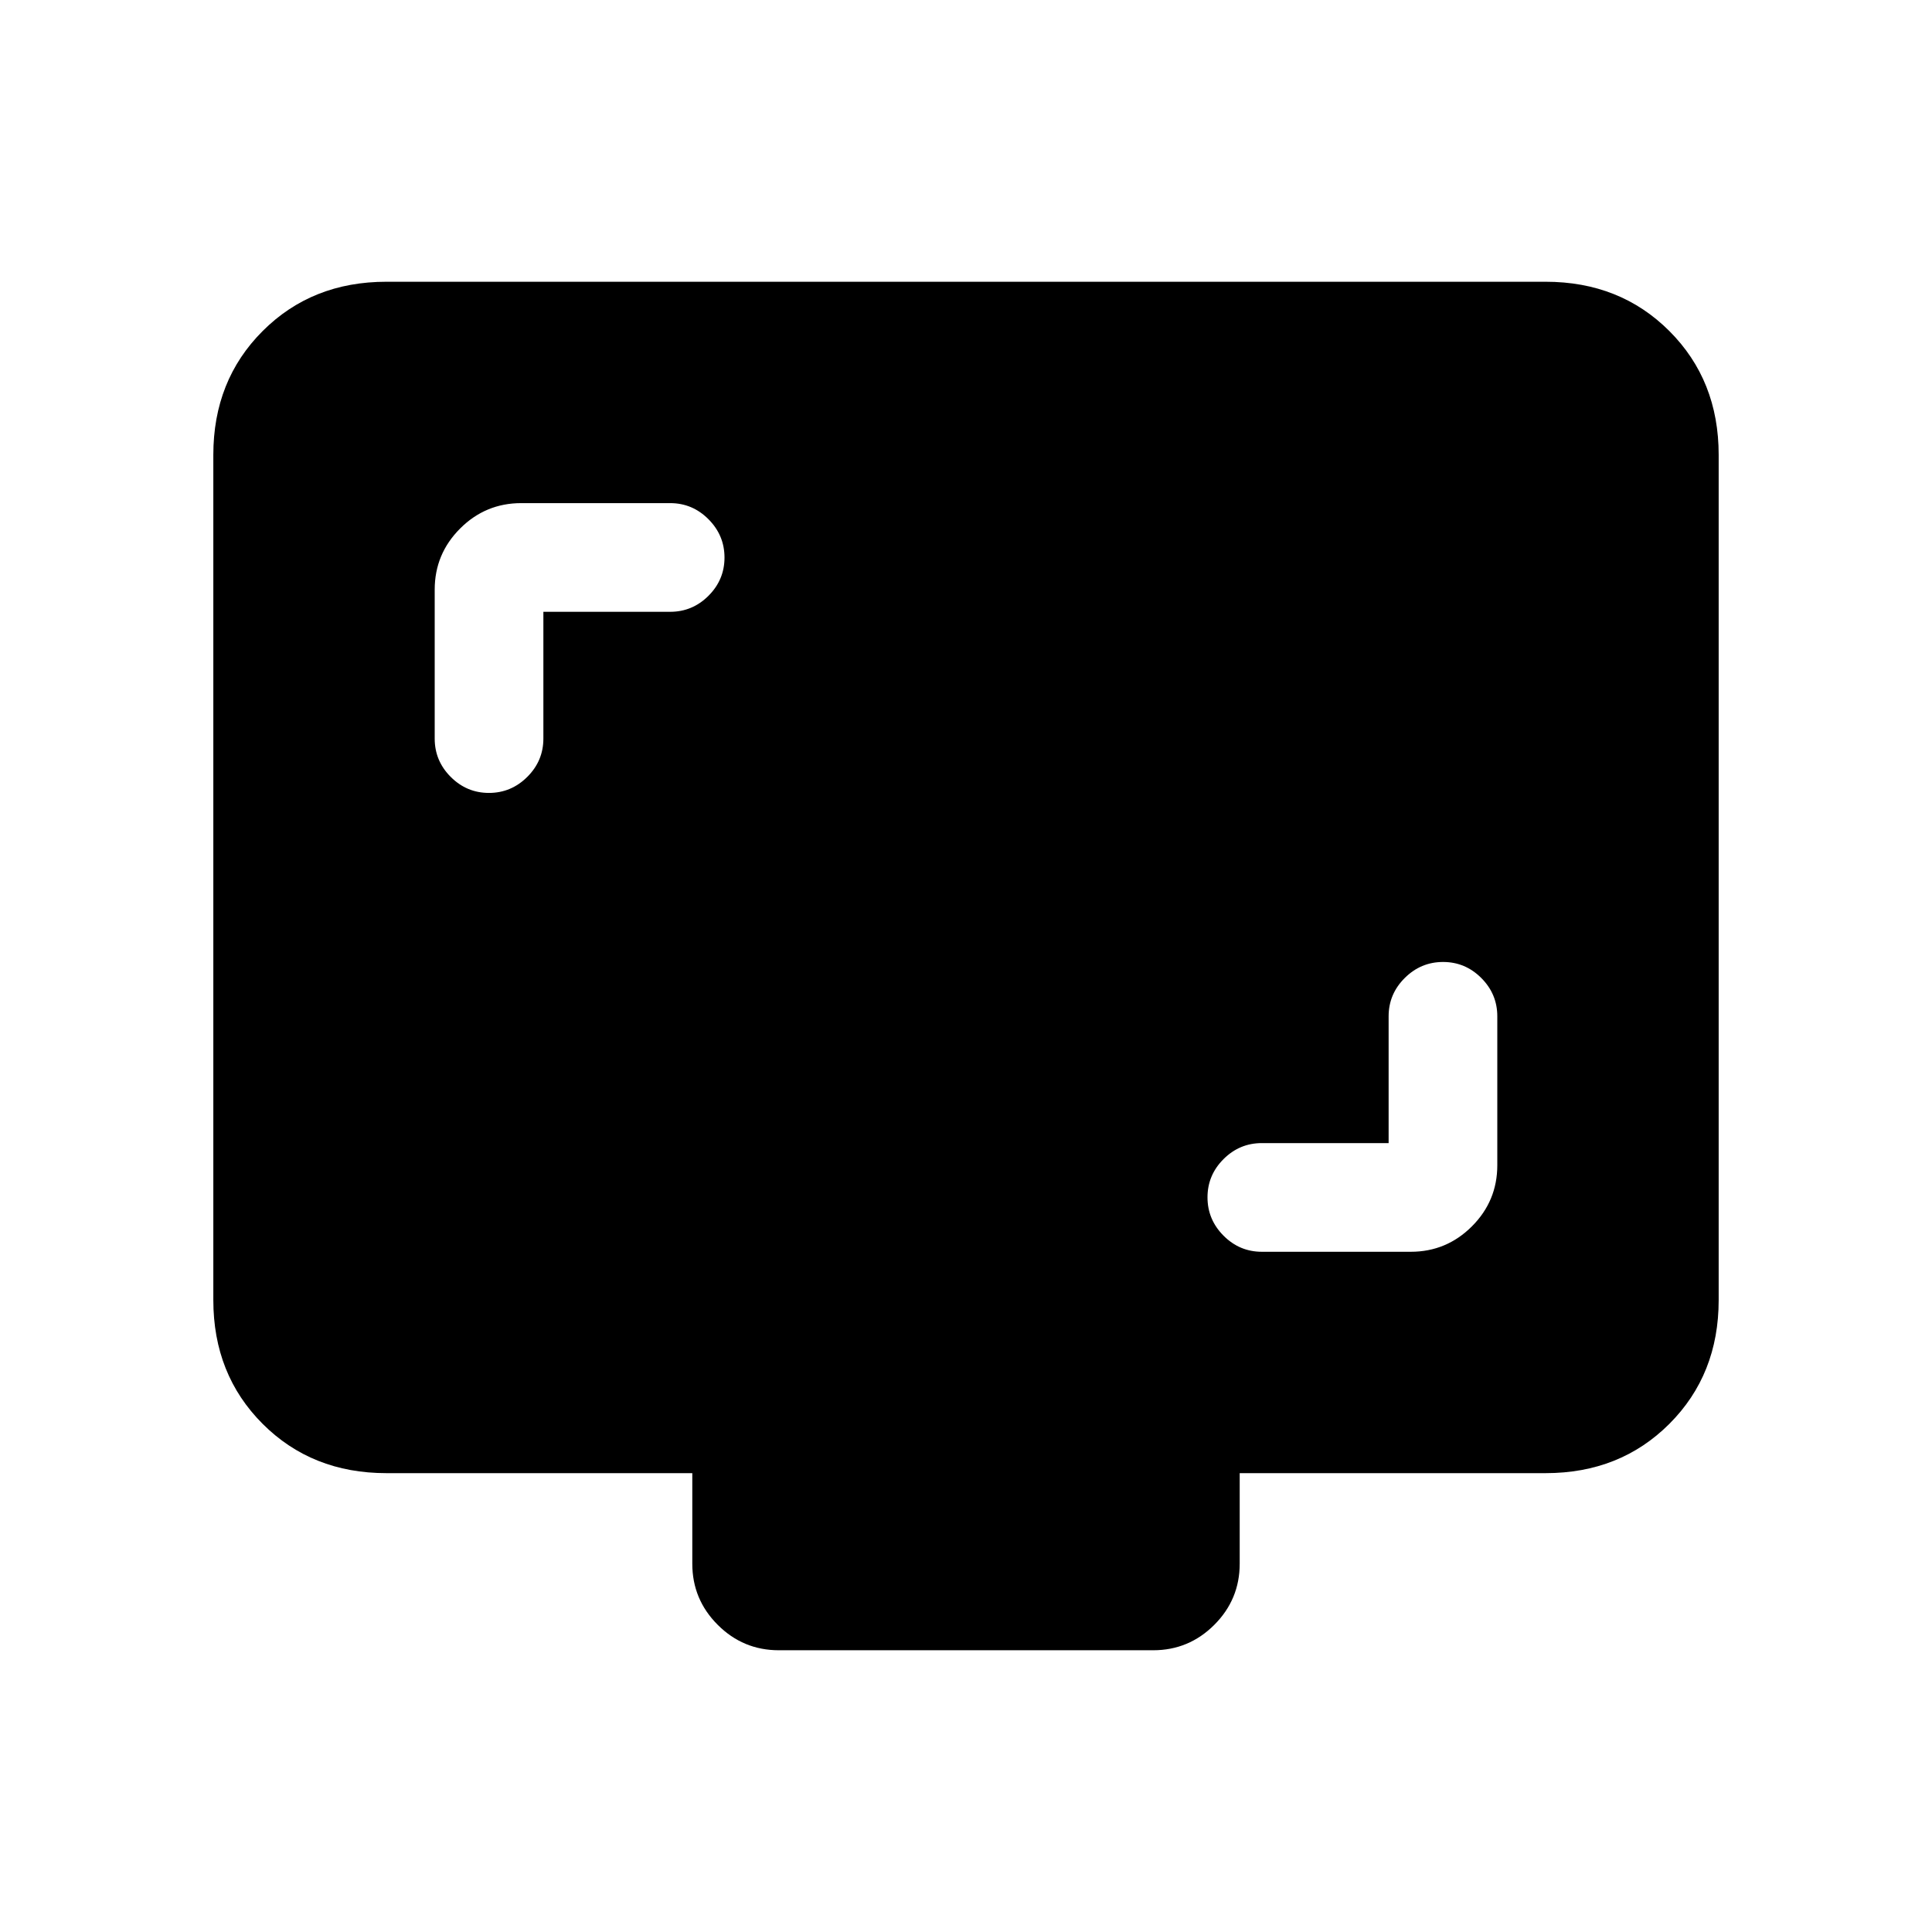 <svg xmlns="http://www.w3.org/2000/svg" height="24" viewBox="0 -960 960 960" width="24"><path d="M690-392h-63q-11.07 0-19.03 7.95-7.97 7.96-7.97 19 0 11.05 7.97 19.05 7.96 8 19.03 8h74q17.75 0 30.38-12.63Q744-363.25 744-381v-74q0-11.07-7.95-19.03-7.96-7.97-19-7.97-11.05 0-19.05 7.97-8 7.96-8 19.03v63ZM270-656h63q11.07 0 19.03-7.95 7.97-7.96 7.97-19 0-11.05-7.97-19.05-7.96-8-19.03-8h-74q-17.75 0-30.37 12.62Q216-684.75 216-667v74q0 11.07 7.95 19.03 7.96 7.97 19 7.97 11.05 0 19.05-7.97 8-7.96 8-19.03v-63Zm-78 428q-37 0-61.5-24.5T106-314v-420q0-37 24.5-61.5T192-820h576q37 0 61.5 24.5T854-734v420q0 37-24.5 61.5T768-228H616v45q0 17.75-12.62 30.37Q590.75-140 573-140H387q-17.75 0-30.37-12.63Q344-165.25 344-183v-45H192Z"/></svg>